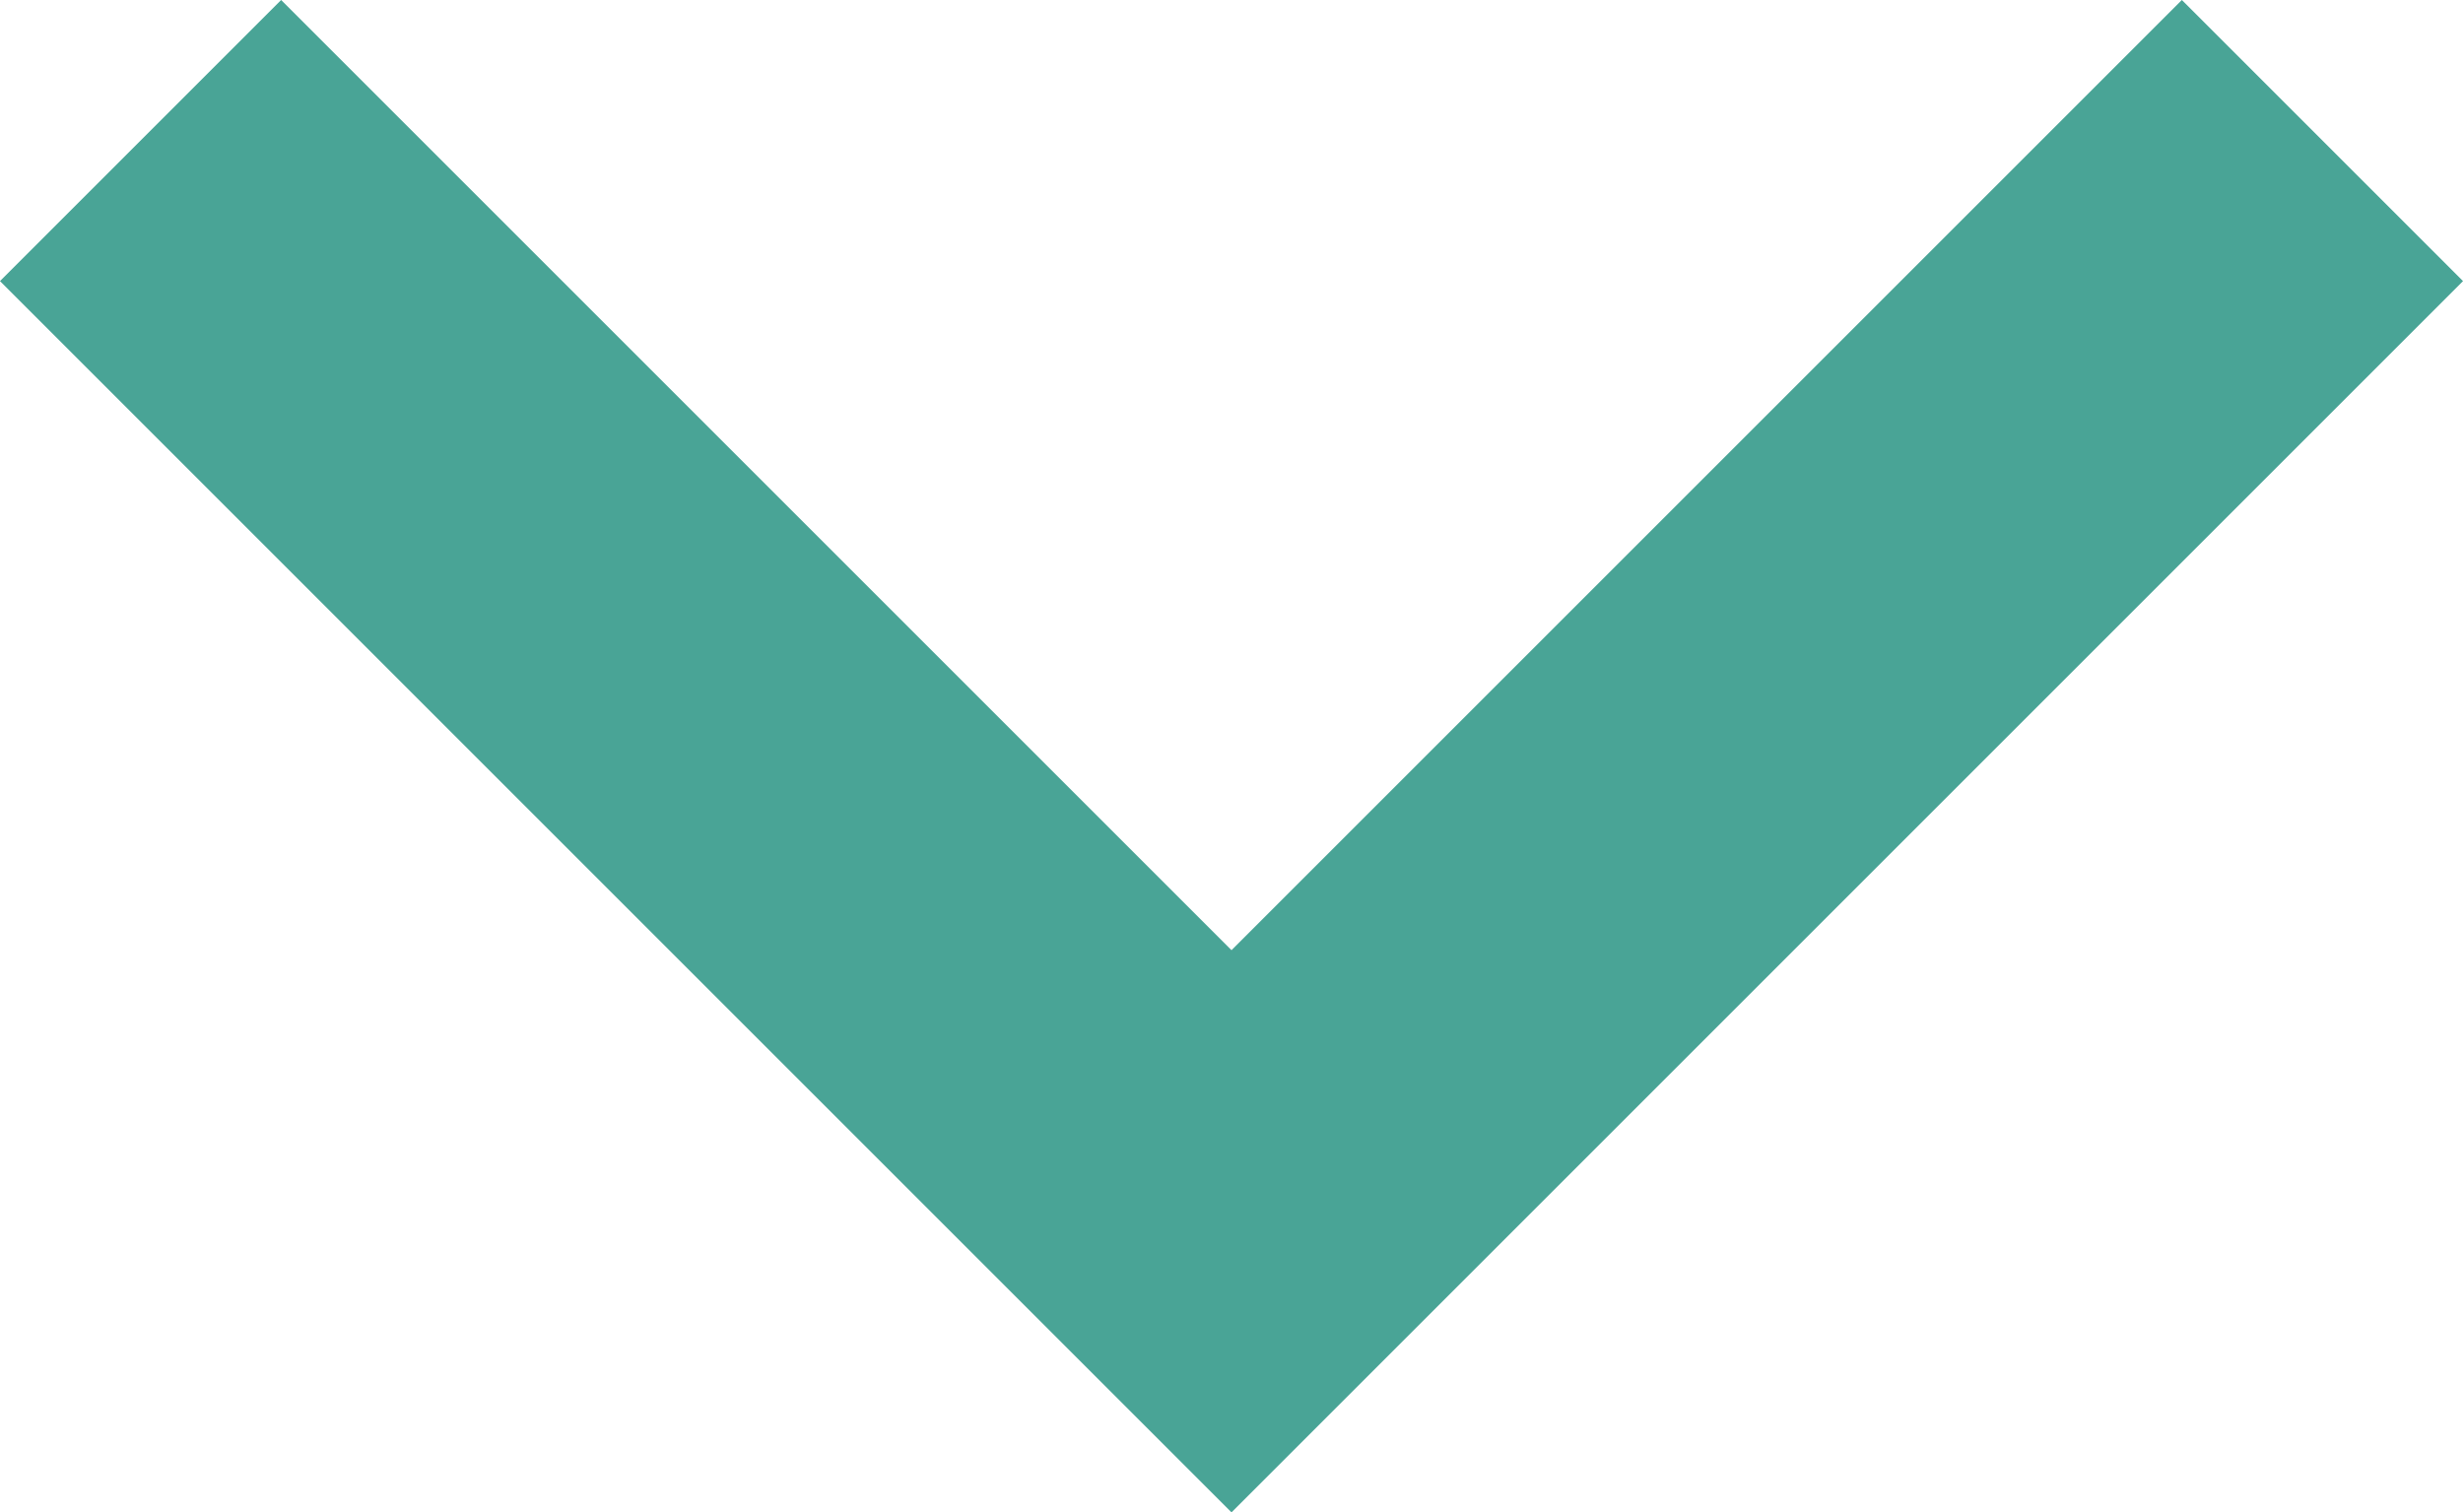 <svg xmlns="http://www.w3.org/2000/svg" width="24.778" height="15.218" viewBox="0 0 24.778 15.218">
  <g id="Groupe_985" data-name="Groupe 985" transform="translate(23.364 -16.518) rotate(90)">
    <path id="Tracé_847" data-name="Tracé 847" d="M0,0,10.975,10.975,0,21.95" transform="translate(17.932 0)" fill="none" stroke="#49a496" stroke-width="4"/>
    <path id="Tracé_1496" data-name="Tracé 1496" d="M33.1,0" transform="translate(-4.237 11.472)" fill="none" stroke="#49a496" stroke-width="4"/>
  </g>
</svg>
